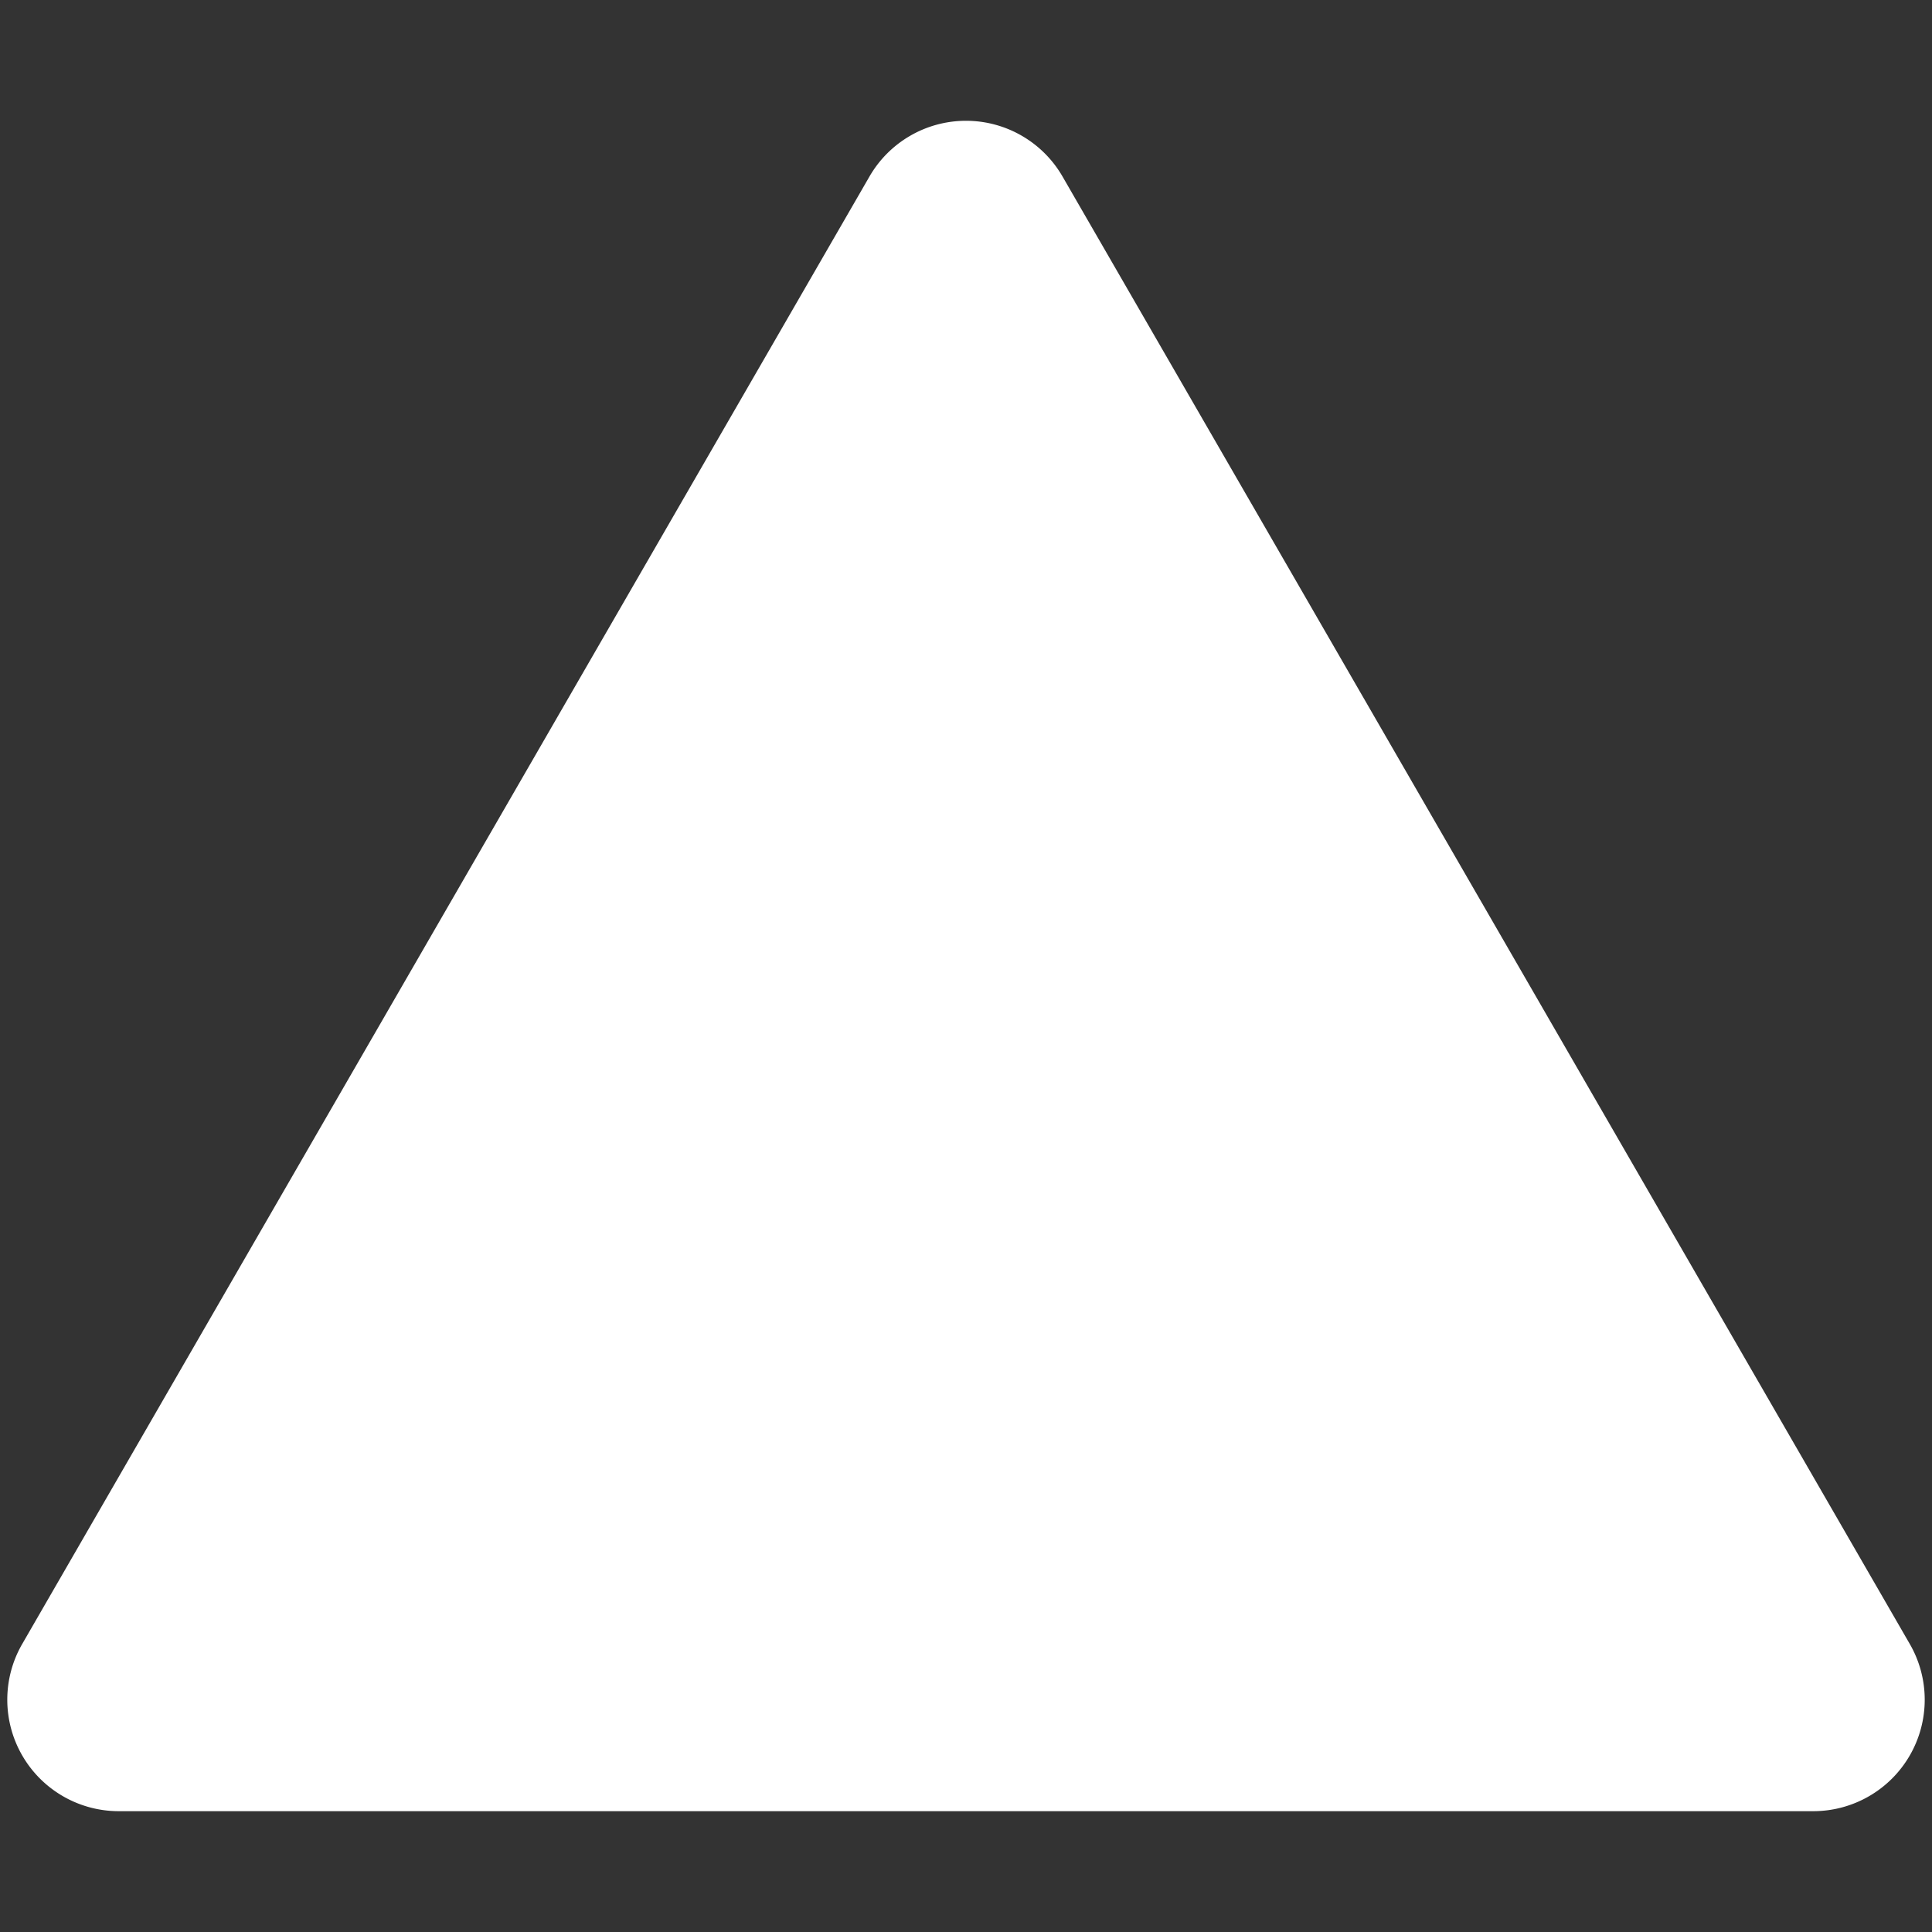 <svg xmlns="http://www.w3.org/2000/svg" width="52" height="52">
  <rect width="100%" height="100%" fill="#333333" stroke="none"/>
  <path stroke="none" fill="#fff" d="M23.402 4.751a3 3 0 0 1 5.196 0l22.804 39.497a3 3 0 0 1 -2.598 4.5l-45.608 0a3 3 0 0 1 -2.598 -4.5"></path>
</svg>